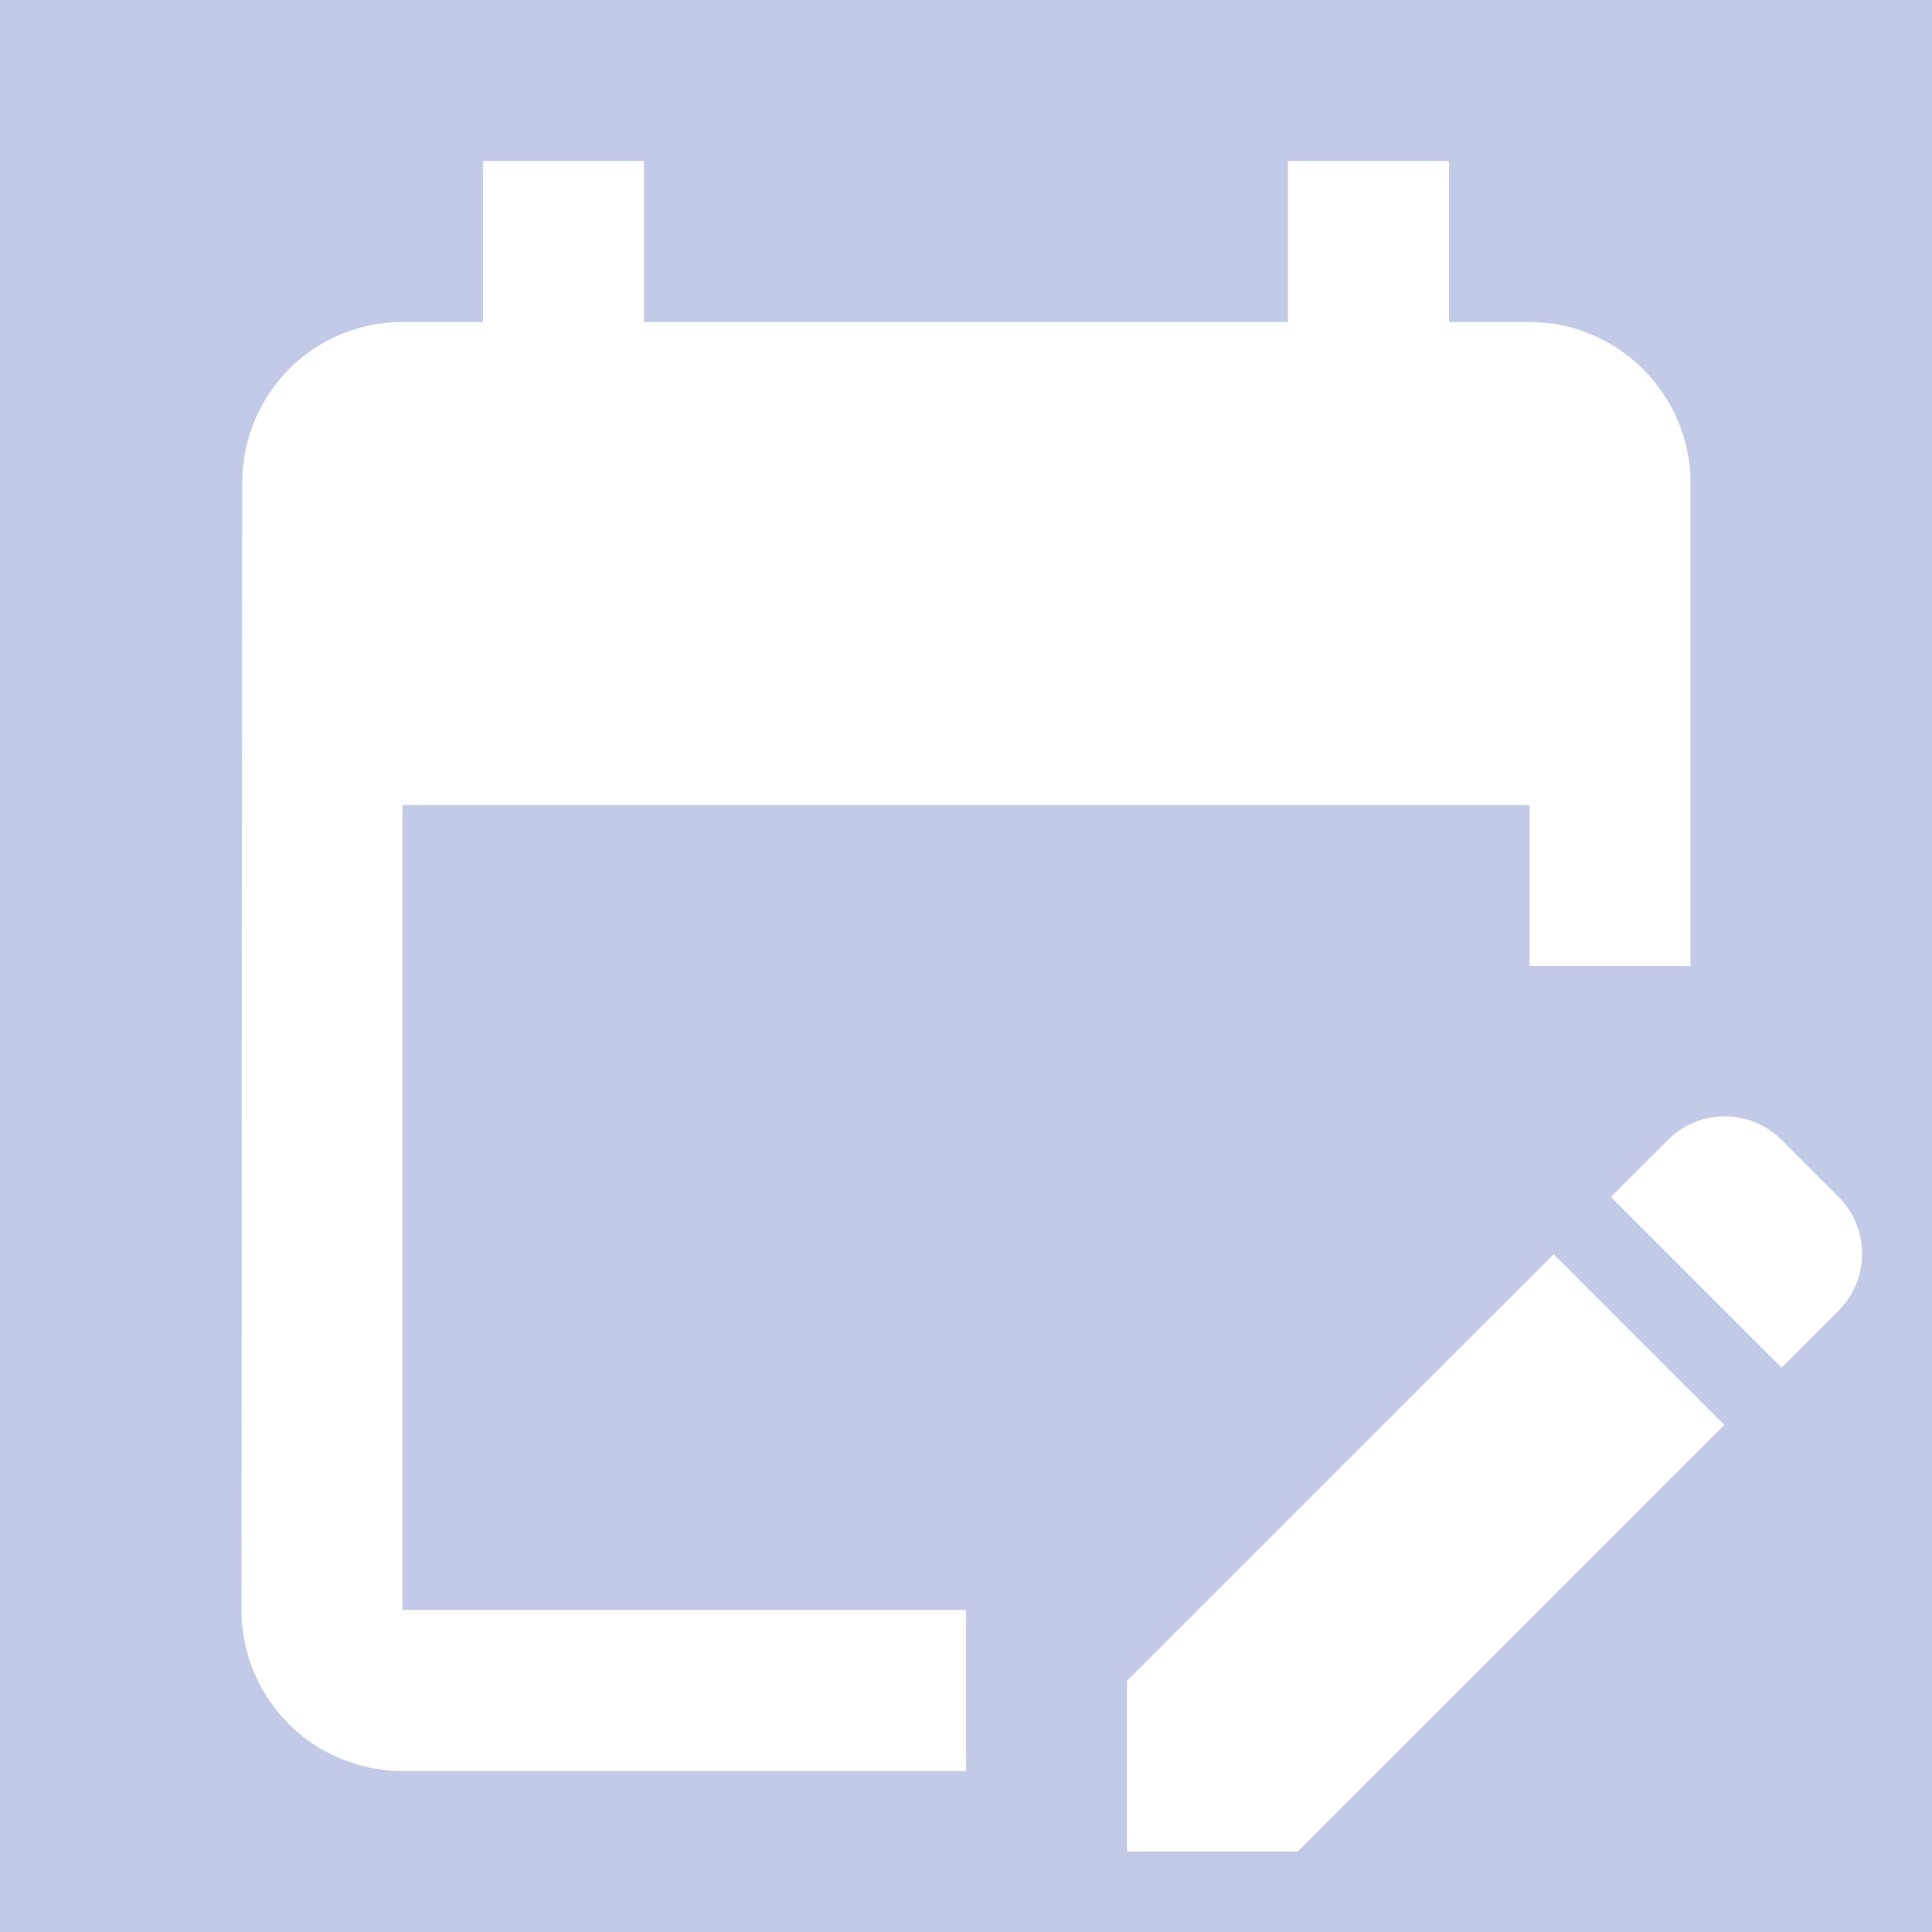 <svg width="18" height="18" viewBox="0 0 18 18" fill="none" xmlns="http://www.w3.org/2000/svg">
  <path d="M0 0H18V18H0V0Z" fill="#C2CAE8"/>
  <path d="M9 16.5H3.75C3.352 16.5 2.971 16.342 2.689 16.061C2.408 15.779 2.25 15.398 2.25 15L2.257 4.5C2.257 3.675 2.917 3 3.75 3H4.5V1.5H6V3H12V1.5H13.5V3H14.25C15.075 3 15.75 3.675 15.75 4.5V9H14.25V7.5H3.75V15H9V16.5ZM16.598 12.742L17.13 12.21C17.2 12.141 17.255 12.058 17.292 11.967C17.33 11.877 17.349 11.78 17.349 11.681C17.349 11.583 17.33 11.486 17.292 11.395C17.255 11.304 17.2 11.222 17.13 11.152L16.598 10.62C16.528 10.55 16.446 10.495 16.355 10.458C16.264 10.42 16.167 10.401 16.069 10.401C15.97 10.401 15.873 10.42 15.783 10.458C15.692 10.495 15.609 10.55 15.54 10.62L15.008 11.152L16.598 12.742ZM16.065 13.275L12.09 17.25H10.5V15.66L14.475 11.685L16.065 13.275Z" fill="white"/>
</svg>
